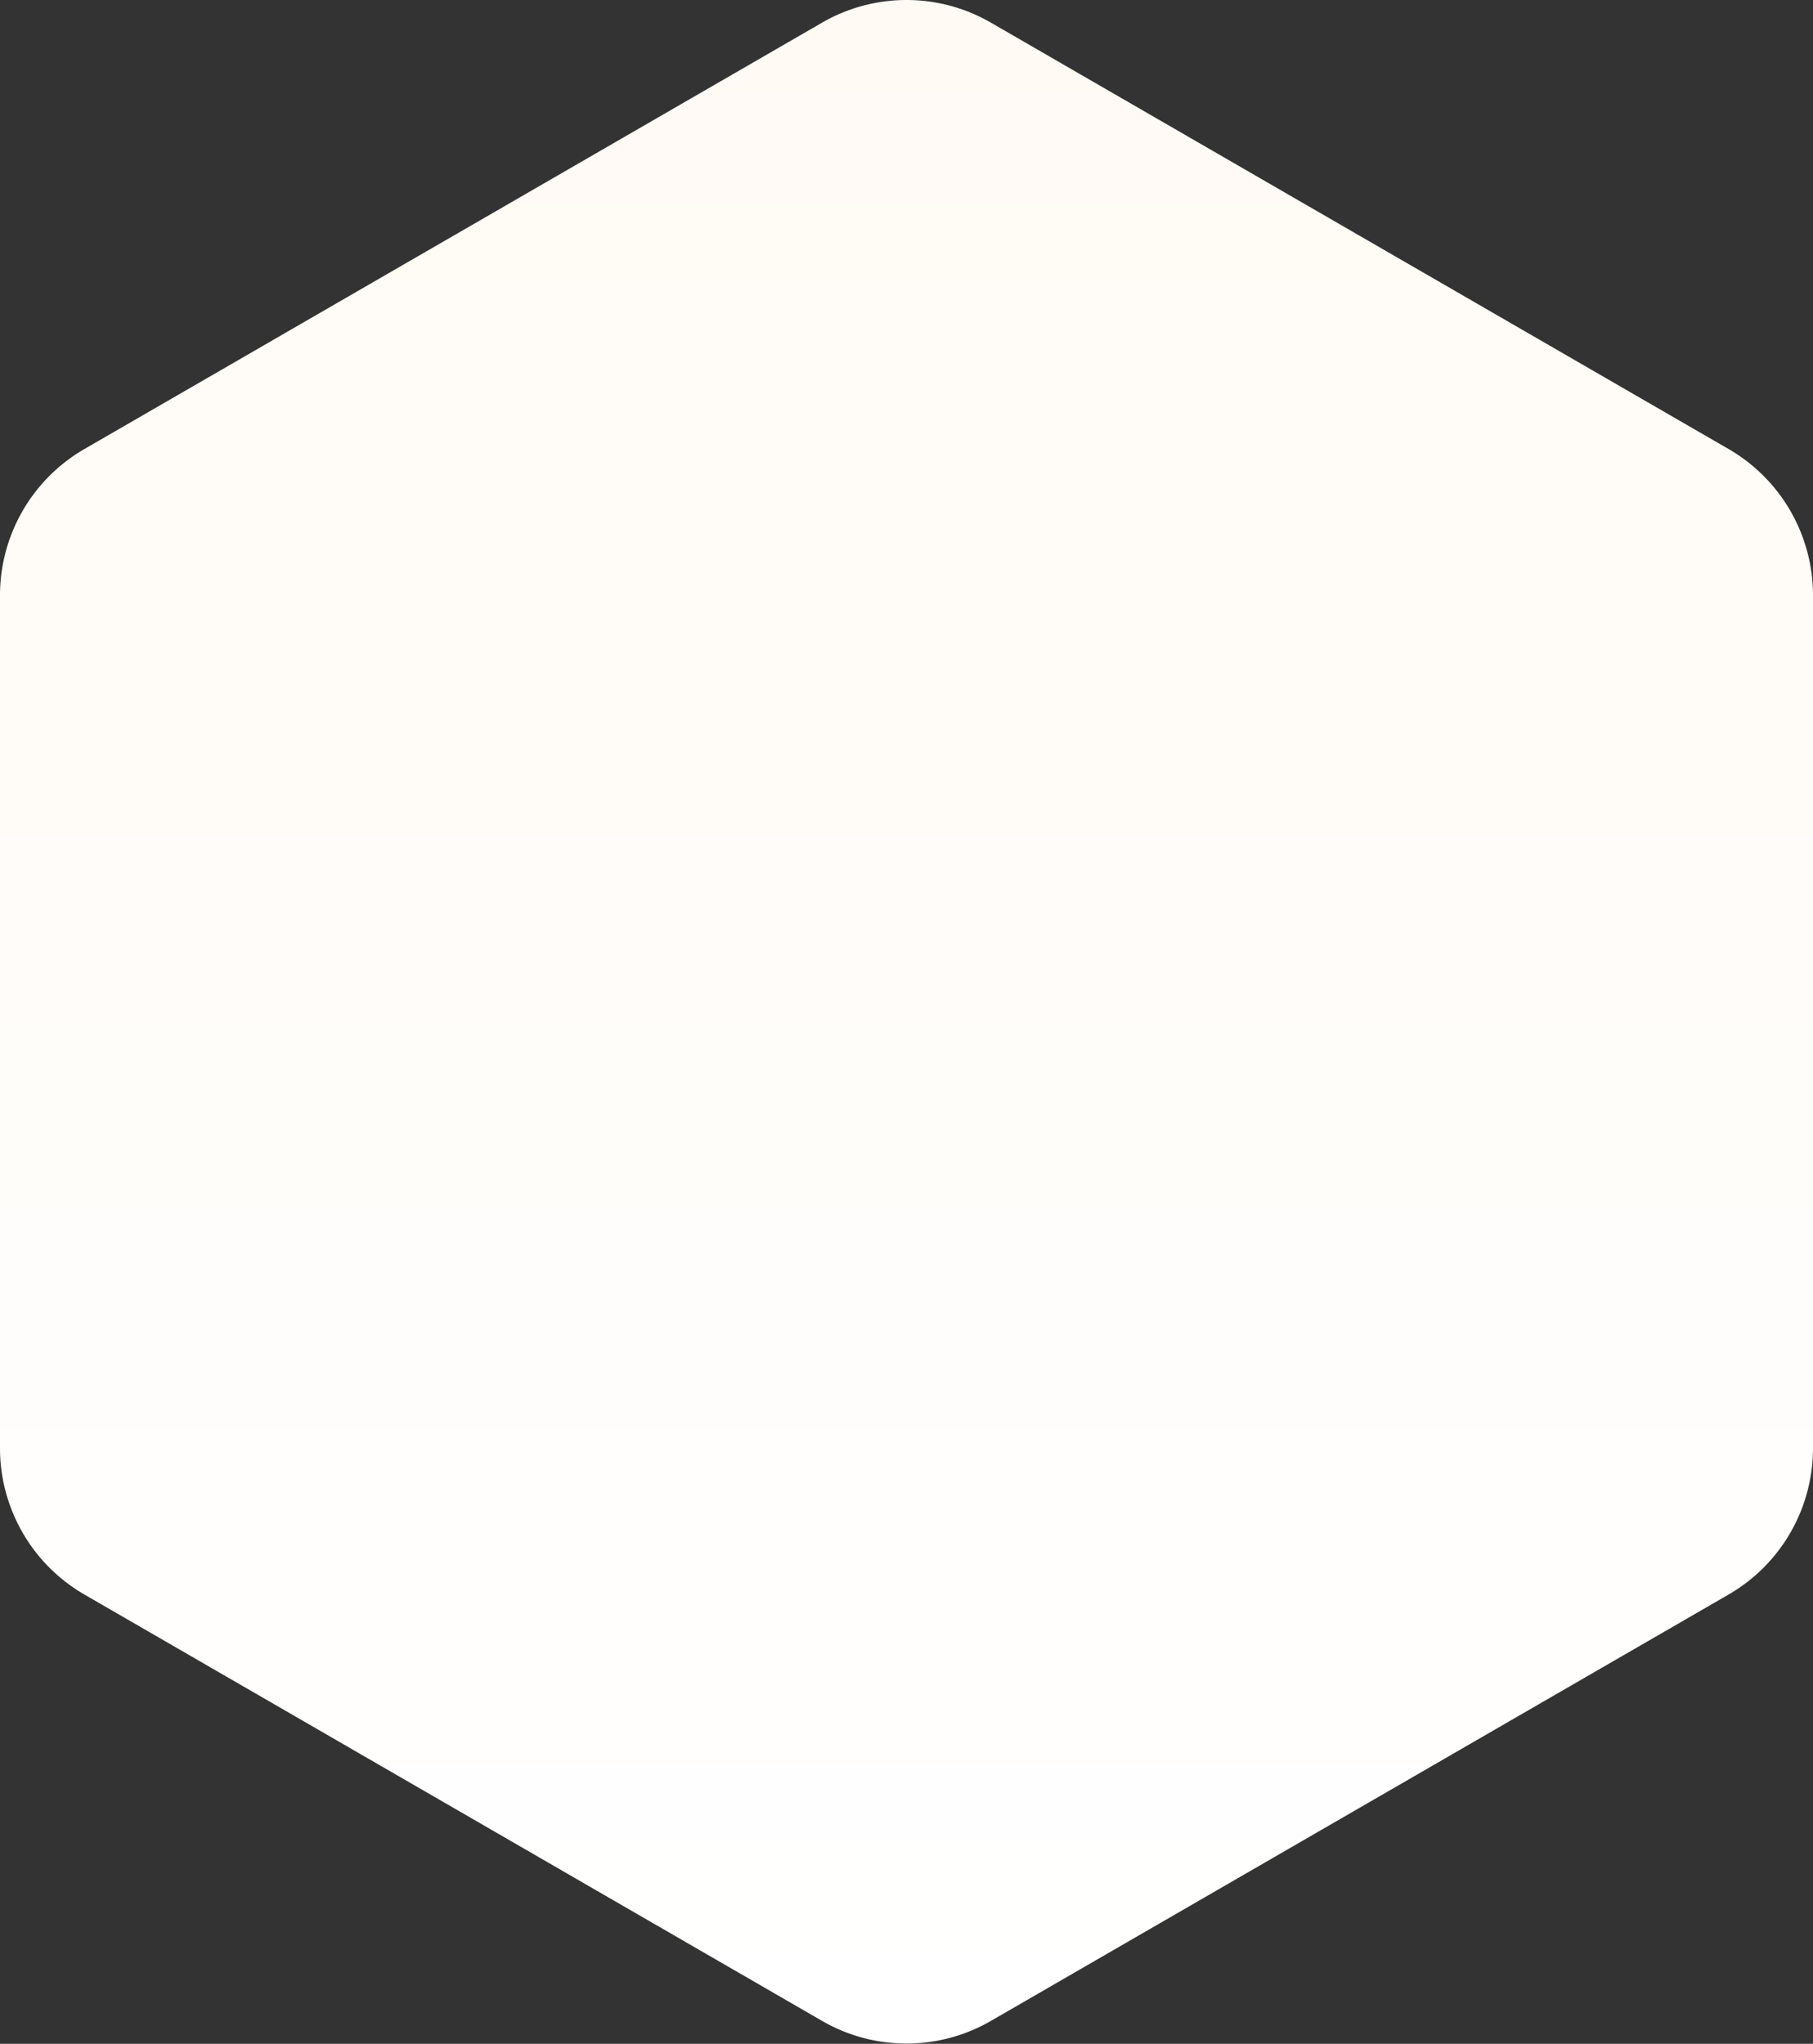 <svg width="480" height="541" fill="none" xmlns="http://www.w3.org/2000/svg">
  <rect width="100%" height="100%" fill="#333333" stroke="none"/>
  <path d="M0 157.599a44.738 44.738 0 0 1 22.344-38.737L217.656 5.992a44.652 44.652 0 0 1 44.688 0l195.312 112.87A44.738 44.738 0 0 1 480 157.599v225.74a44.735 44.735 0 0 1-22.344 38.736l-195.312 112.87a44.653 44.653 0 0 1-44.688 0L22.343 422.075A44.736 44.736 0 0 1 0 383.339v-225.74Z" fill="url(#a)"/>
  <defs>
    <linearGradient id="a" x1="239.531" y1="0" x2="239.531" y2="541" gradientUnits="userSpaceOnUse">
      <stop stop-color="#FFFAF4"/>
      <stop offset="1" stop-color="#fff"/>
    </linearGradient>
  </defs>
</svg>
